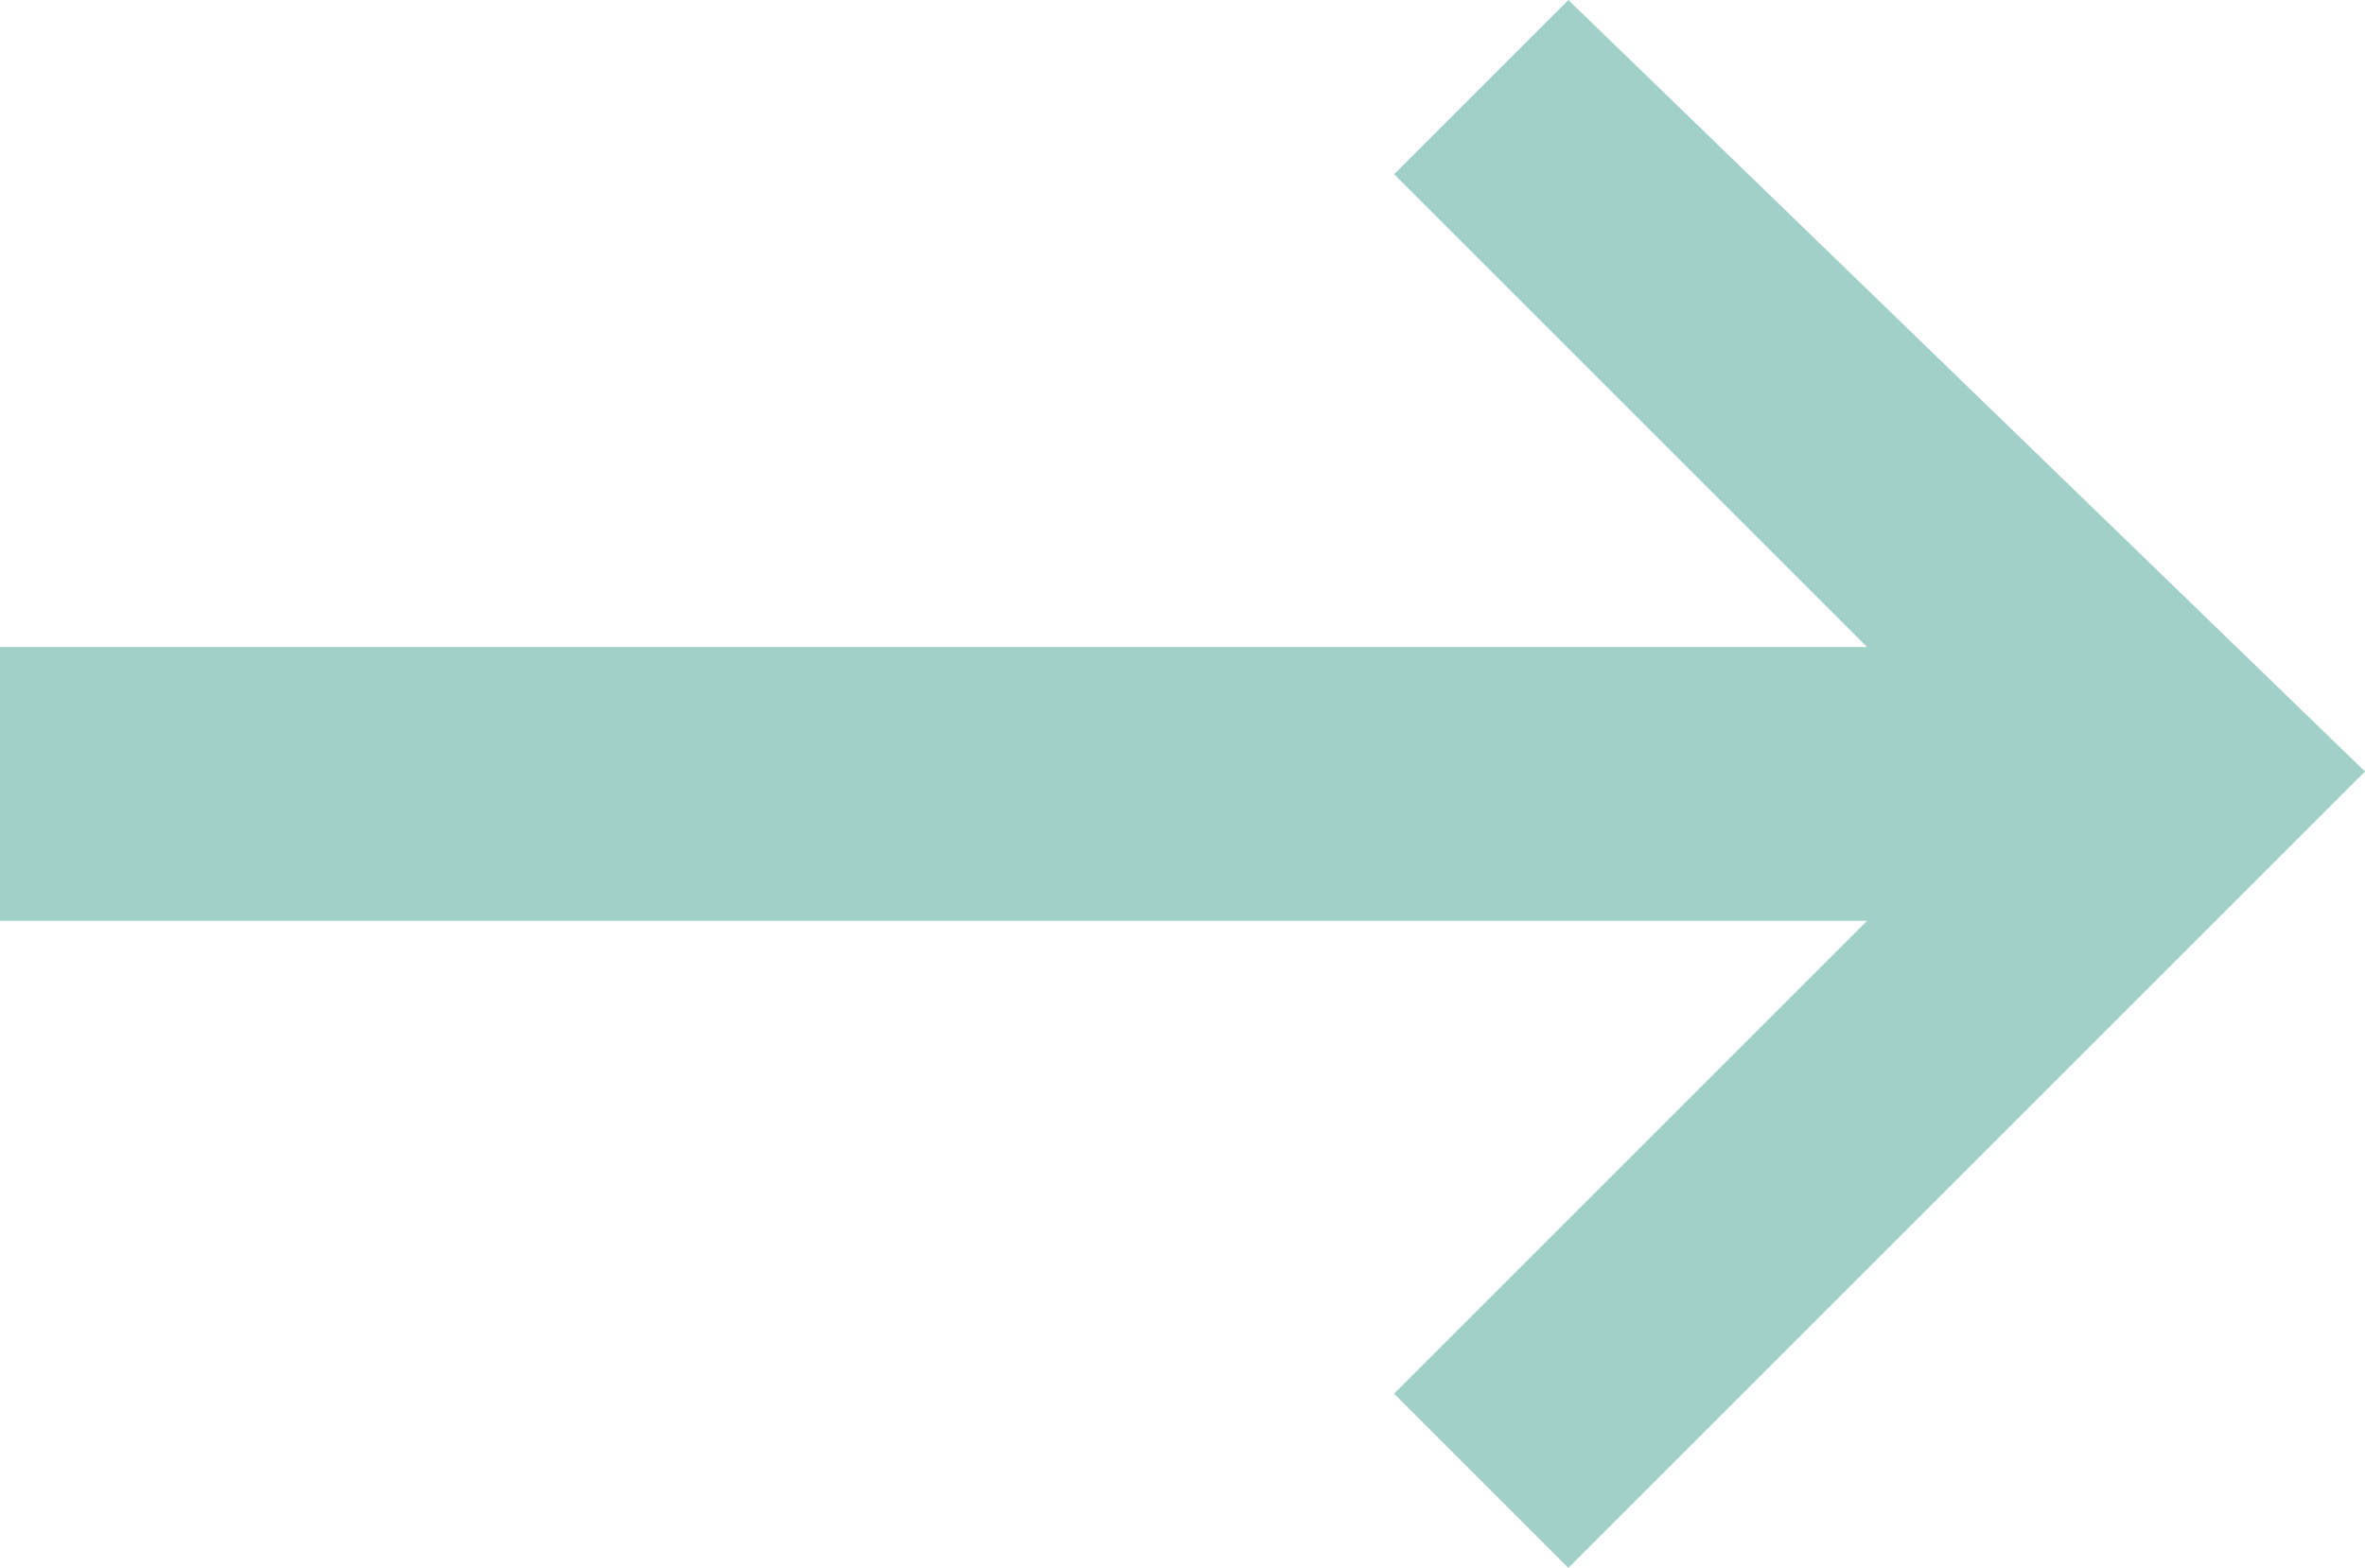 <?xml version="1.0" encoding="utf-8"?>
<!-- Generator: Adobe Illustrator 22.1.0, SVG Export Plug-In . SVG Version: 6.00 Build 0)  -->
<svg version="1.1" id="Layer_1" xmlns="http://www.w3.org/2000/svg" xmlns:xlink="http://www.w3.org/1999/xlink" x="0px" y="0px"
	 viewBox="0 0 9.5 6.3" style="enable-background:new 0 0 9.5 6.3;" xml:space="preserve">
<style type="text/css">
	.st0{fill:#A1D0C9;}
</style>
<path id="ic_keyboard_backspace_24px" class="st0" d="M0,3.7h7.5L5.6,5.6l0.7,0.7l3.2-3.2L6.3,0L5.6,0.7l1.9,1.9H0V3.7z"/>
</svg>
